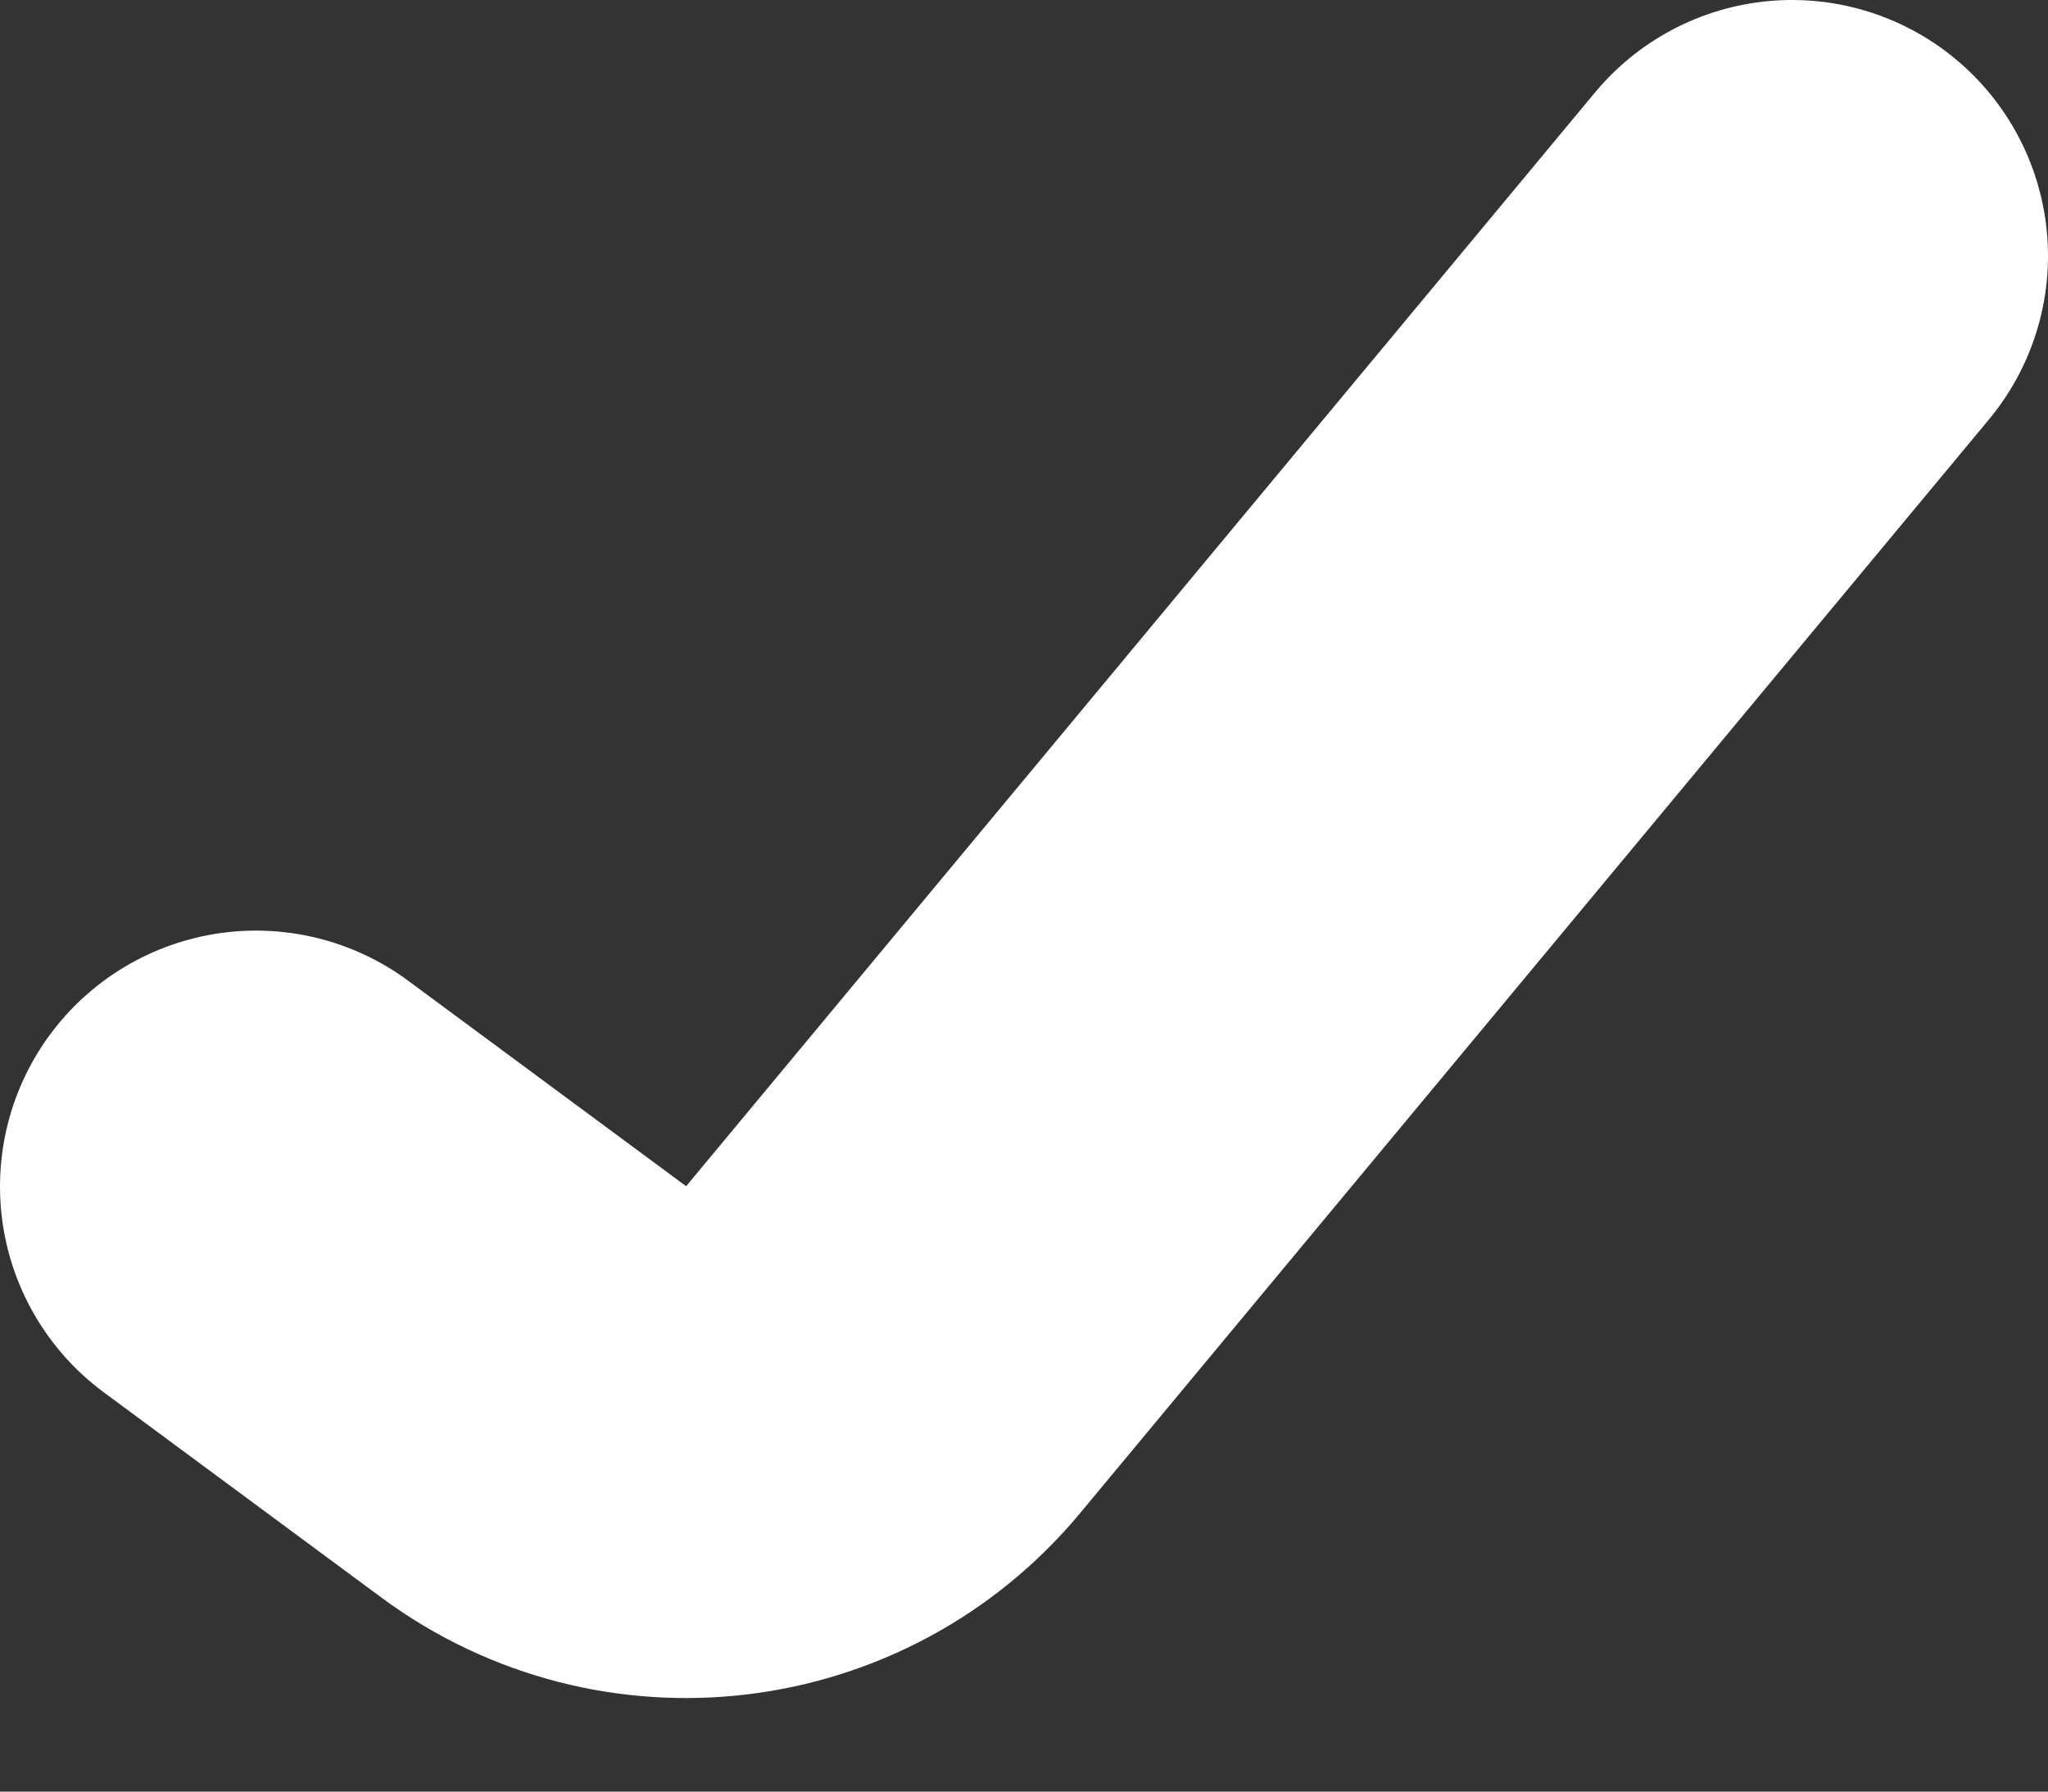 <svg width="8" height="7" viewBox="0 0 8 7" fill="none" xmlns="http://www.w3.org/2000/svg">
<rect x="0" y="0" width="8" height="7" fill="#333333" stroke="none"/>
<path d="M1 4.636L2.086 5.439C2.513 5.754 3.111 5.681 3.45 5.273L7 1" stroke="white" stroke-width="2" stroke-linecap="round"/>
</svg>
